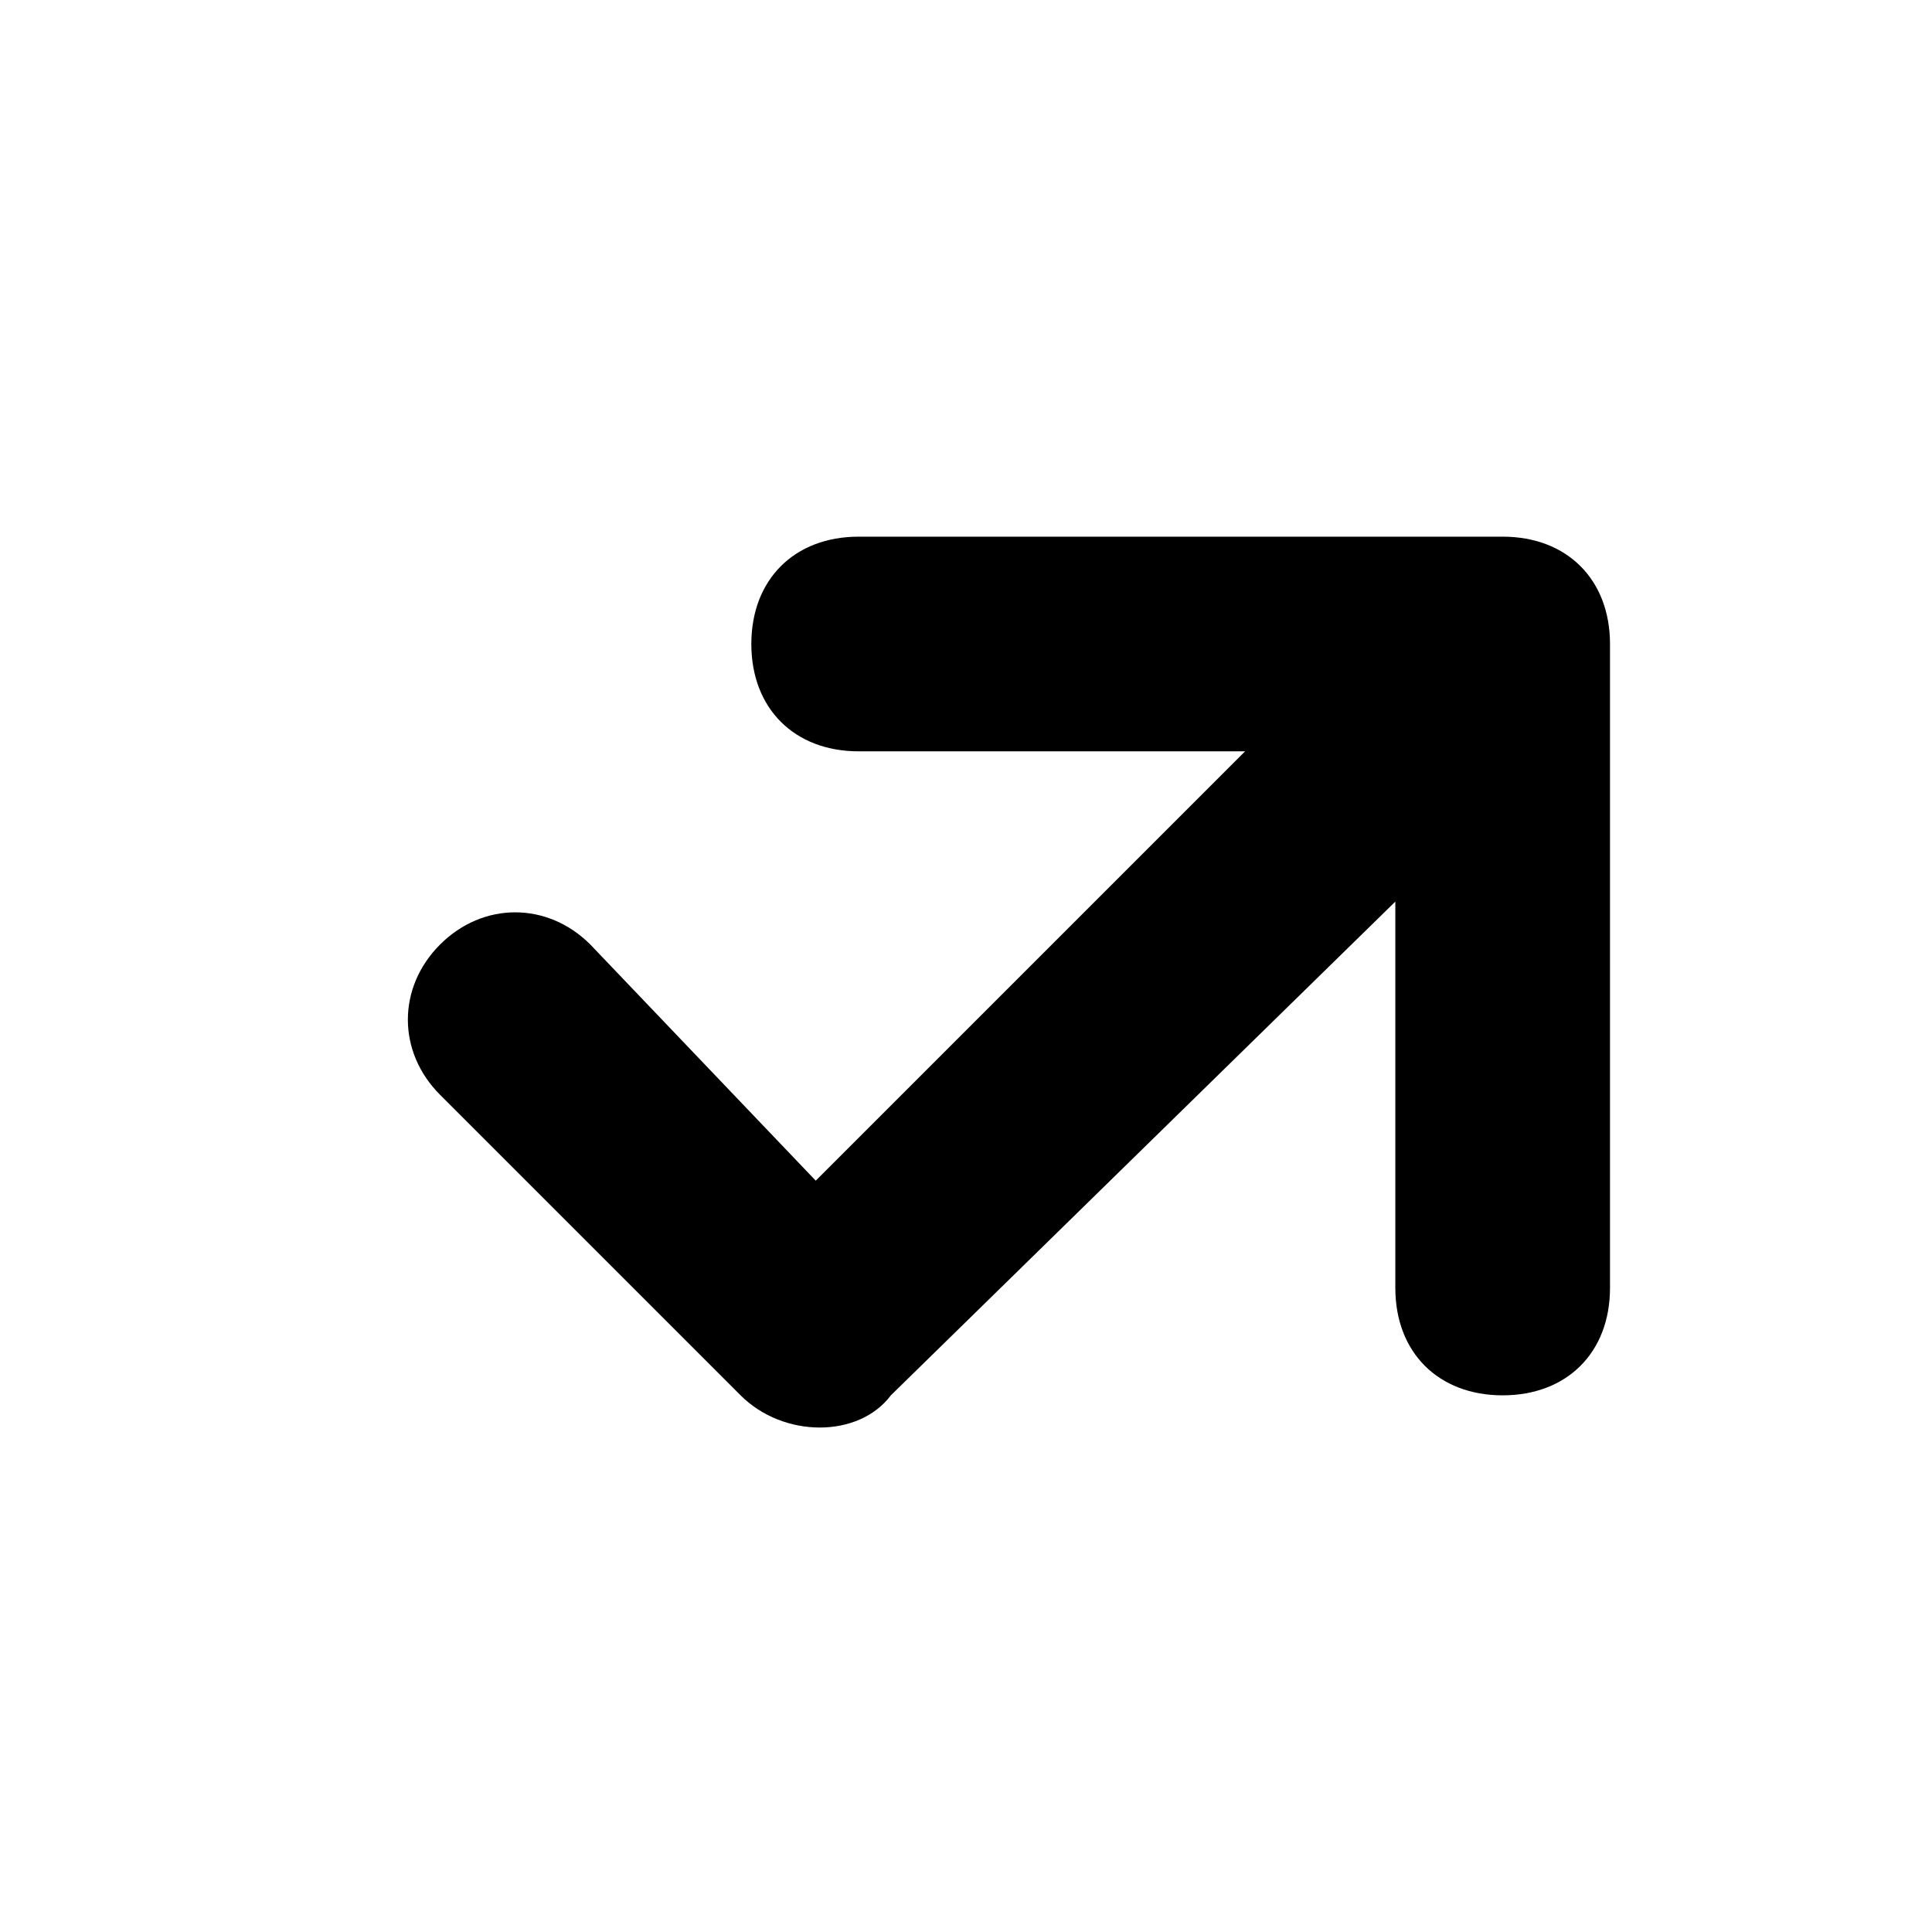 <?xml version="1.0" encoding="UTF-8" standalone="yes"?>
<svg viewBox="0 0 18 18">
  <g>
    <path d="M7,6c0,0.6,0.4,1,1,1h3.6l-4,4L5.5,8.8c-0.4-0.4-1-0.4-1.4,0s-0.4,1,0,1.4L6.9,13c0.4,0.4,1.1,0.4,1.4,0L13,8.4V12
		c0,0.6,0.4,1,1,1s1-0.4,1-1V6c0-0.6-0.4-1-1-1H8C7.4,5,7,5.4,7,6z"/>
  </g>
</svg>